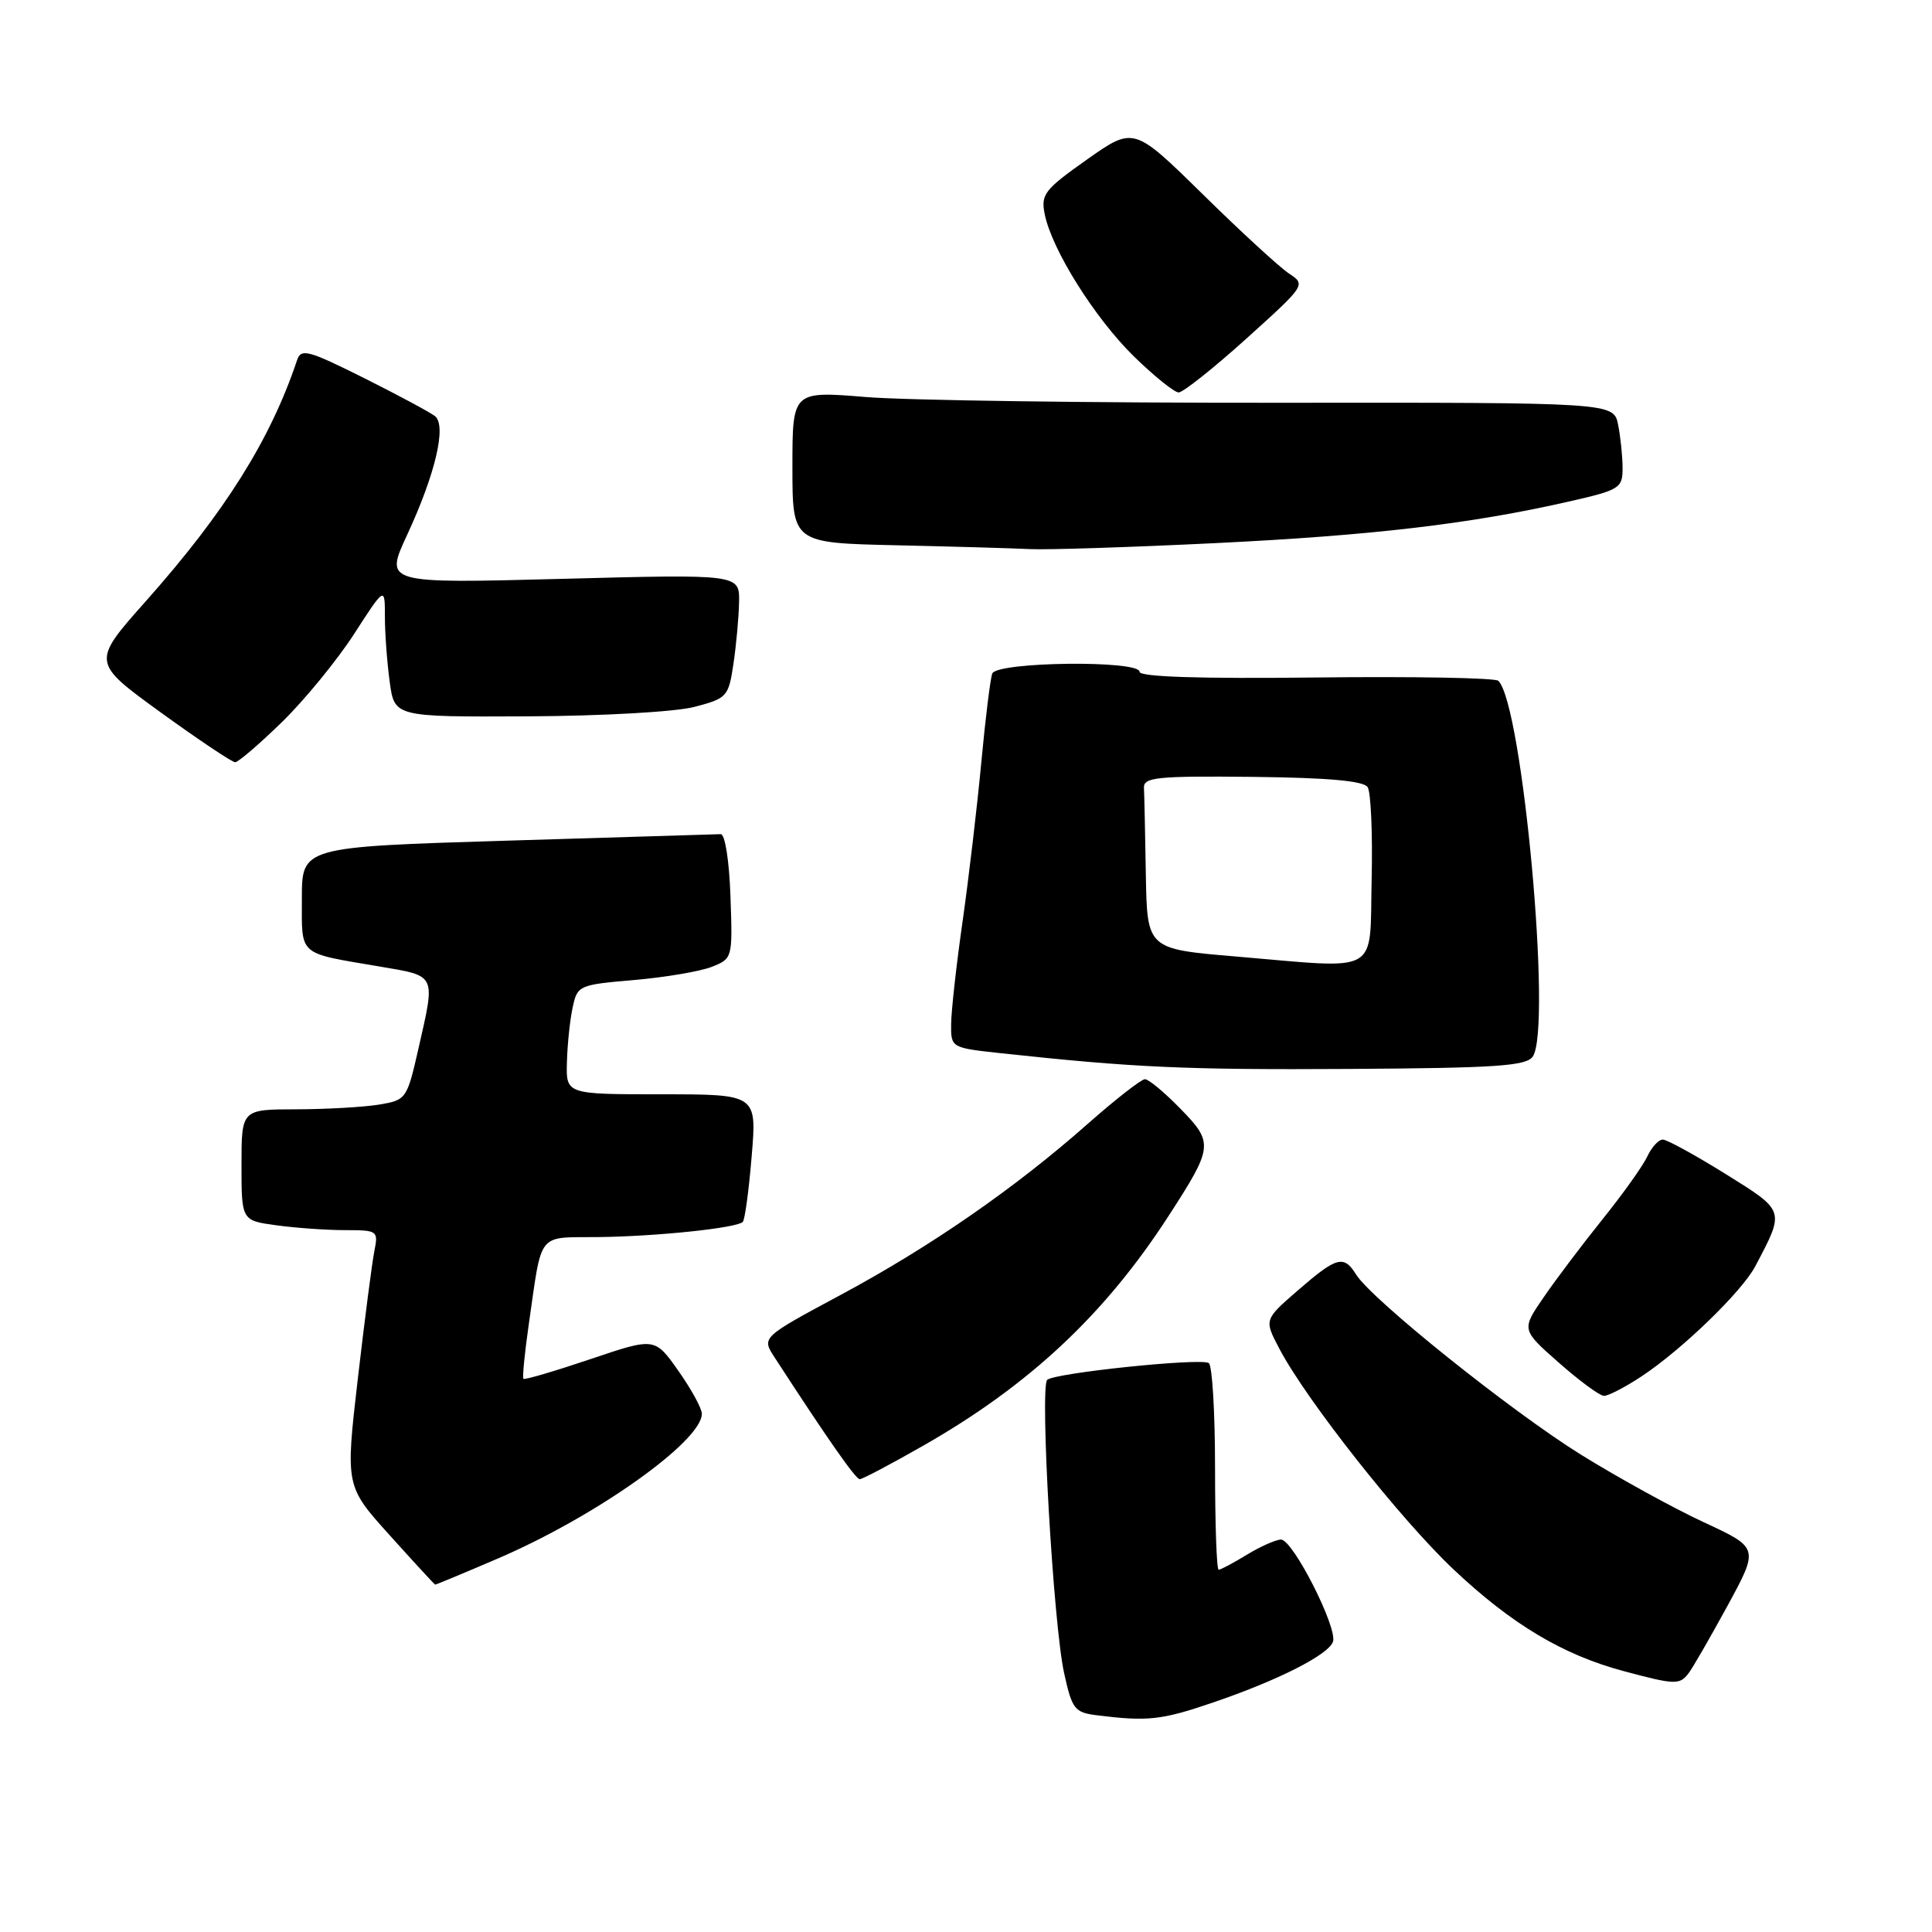 <?xml version="1.0" encoding="UTF-8" standalone="no"?>
<!DOCTYPE svg PUBLIC "-//W3C//DTD SVG 1.1//EN" "http://www.w3.org/Graphics/SVG/1.1/DTD/svg11.dtd" >
<svg xmlns="http://www.w3.org/2000/svg" xmlns:xlink="http://www.w3.org/1999/xlink" version="1.1" viewBox="0 0 256 256">
 <g >
 <path fill="currentColor"
d=" M 160.59 225.64 C 169.27 222.69 175.94 219.32 176.62 217.56 C 177.30 215.78 171.32 204.00 169.74 204.00 C 169.06 204.01 167.03 204.91 165.23 206.00 C 163.43 207.10 161.74 208.00 161.48 208.00 C 161.21 208.00 161.00 201.95 161.00 194.56 C 161.00 187.17 160.63 180.89 160.17 180.61 C 159.04 179.91 139.69 181.93 138.76 182.84 C 137.77 183.83 139.57 215.20 141.00 221.69 C 142.05 226.48 142.39 226.91 145.32 227.28 C 152.04 228.12 153.86 227.93 160.59 225.64 Z  M 223.72 221.75 C 224.26 221.06 226.58 217.03 228.89 212.80 C 233.08 205.10 233.08 205.10 225.79 201.72 C 221.78 199.86 214.45 195.83 209.50 192.76 C 200.25 187.01 181.77 172.21 179.69 168.88 C 178.06 166.26 177.13 166.51 172.00 170.96 C 167.50 174.86 167.50 174.86 169.50 178.67 C 173.08 185.51 185.66 201.44 192.69 208.04 C 200.36 215.25 207.07 219.26 215.10 221.42 C 221.92 223.25 222.54 223.27 223.72 221.75 Z  M 65.88 206.55 C 78.90 200.98 93.00 190.98 93.00 187.33 C 93.00 186.63 91.60 184.07 89.88 181.63 C 86.76 177.21 86.76 177.21 78.21 180.10 C 73.50 181.69 69.52 182.86 69.36 182.70 C 69.20 182.54 69.52 179.27 70.07 175.45 C 71.87 163.01 71.07 164.01 79.27 163.92 C 87.03 163.83 97.62 162.72 98.42 161.91 C 98.70 161.64 99.23 157.72 99.60 153.21 C 100.29 145.00 100.29 145.00 87.64 145.00 C 75.00 145.00 75.00 145.00 75.12 140.75 C 75.18 138.41 75.52 135.15 75.88 133.50 C 76.50 130.57 76.68 130.49 84.01 129.86 C 88.13 129.50 92.76 128.72 94.29 128.12 C 97.07 127.02 97.08 126.98 96.79 118.76 C 96.63 114.08 96.07 110.51 95.50 110.53 C 94.95 110.55 82.24 110.94 67.25 111.39 C 40.00 112.22 40.00 112.22 40.00 119.04 C 40.00 126.76 39.37 126.21 50.25 128.06 C 57.90 129.36 57.71 128.97 55.45 138.93 C 53.92 145.65 53.84 145.76 50.20 146.37 C 48.16 146.70 43.24 146.98 39.25 146.99 C 32.00 147.00 32.00 147.00 32.00 154.36 C 32.00 161.73 32.00 161.73 36.64 162.36 C 39.19 162.71 43.28 163.00 45.72 163.00 C 50.03 163.00 50.14 163.08 49.61 165.75 C 49.30 167.26 48.32 174.89 47.41 182.71 C 45.77 196.92 45.77 196.92 51.64 203.43 C 54.86 207.01 57.57 209.95 57.66 209.97 C 57.75 209.99 61.45 208.45 65.88 206.55 Z  M 122.28 191.59 C 136.38 183.56 146.42 174.16 154.88 161.06 C 160.77 151.95 160.83 151.43 156.40 146.90 C 154.31 144.75 152.20 143.00 151.71 143.00 C 151.23 143.00 147.83 145.65 144.16 148.89 C 134.51 157.43 123.24 165.23 111.34 171.61 C 100.91 177.21 100.91 177.21 102.63 179.85 C 109.65 190.67 113.38 196.00 113.92 196.00 C 114.27 196.00 118.03 194.02 122.28 191.59 Z  M 217.52 182.37 C 222.89 178.82 230.83 171.13 232.60 167.76 C 236.52 160.31 236.59 160.51 228.62 155.54 C 224.61 153.05 220.88 151.00 220.33 151.00 C 219.77 151.00 218.85 152.01 218.27 153.25 C 217.69 154.49 215.03 158.22 212.36 161.54 C 209.69 164.86 206.17 169.52 204.55 171.89 C 201.59 176.19 201.59 176.19 206.55 180.56 C 209.27 182.96 211.96 184.94 212.52 184.96 C 213.08 184.98 215.33 183.82 217.52 182.37 Z  M 203.10 140.00 C 205.67 136.22 201.75 93.42 198.54 90.21 C 198.15 89.82 187.29 89.62 174.42 89.77 C 158.99 89.95 151.00 89.69 151.00 89.02 C 151.00 87.45 132.06 87.68 131.48 89.25 C 131.22 89.94 130.57 95.22 130.03 101.00 C 129.49 106.78 128.38 116.22 127.56 122.00 C 126.73 127.78 126.05 133.93 126.03 135.67 C 126.00 138.84 126.00 138.84 132.75 139.57 C 150.28 141.46 157.11 141.77 178.79 141.64 C 198.26 141.52 202.24 141.25 203.10 140.00 Z  M 37.36 95.68 C 40.36 92.75 44.66 87.50 46.91 84.02 C 51.00 77.69 51.00 77.69 51.00 81.71 C 51.00 83.91 51.29 87.81 51.64 90.36 C 52.27 95.00 52.27 95.00 69.89 94.92 C 79.81 94.87 89.46 94.33 92.00 93.67 C 96.33 92.54 96.53 92.33 97.18 88.00 C 97.55 85.53 97.89 81.83 97.93 79.79 C 98.00 76.08 98.00 76.08 74.48 76.70 C 50.96 77.32 50.96 77.32 53.93 70.91 C 57.69 62.82 59.20 56.40 57.64 55.14 C 57.01 54.64 52.78 52.37 48.23 50.09 C 40.82 46.39 39.89 46.14 39.36 47.73 C 35.85 58.23 29.81 67.86 19.35 79.63 C 12.13 87.75 12.13 87.75 21.27 94.38 C 26.30 98.02 30.75 101.00 31.16 101.00 C 31.57 101.00 34.36 98.60 37.36 95.68 Z  M 160.97 71.97 C 181.74 70.96 194.83 69.43 207.82 66.47 C 214.62 64.93 215.00 64.69 215.00 62.04 C 215.00 60.51 214.73 57.92 214.41 56.29 C 213.82 53.33 213.82 53.33 169.16 53.37 C 144.60 53.39 120.11 53.05 114.75 52.61 C 105.00 51.81 105.00 51.81 105.00 61.88 C 105.00 71.94 105.00 71.94 118.75 72.25 C 126.31 72.42 134.30 72.65 136.50 72.76 C 138.70 72.87 149.71 72.52 160.97 71.97 Z  M 165.15 44.87 C 173.03 37.76 173.05 37.73 170.78 36.23 C 169.53 35.40 164.39 30.68 159.37 25.74 C 150.23 16.77 150.23 16.77 144.04 21.13 C 138.40 25.12 137.90 25.75 138.43 28.38 C 139.37 33.08 145.07 42.16 150.27 47.25 C 152.95 49.86 155.61 52.00 156.18 52.00 C 156.76 52.00 160.80 48.79 165.15 44.87 Z  M 163.75 126.74 C 152.00 125.75 152.00 125.75 151.83 115.88 C 151.74 110.44 151.63 105.28 151.58 104.40 C 151.51 102.99 153.26 102.81 165.97 102.94 C 175.98 103.05 180.68 103.47 181.22 104.30 C 181.65 104.96 181.89 110.45 181.75 116.50 C 181.46 129.35 183.16 128.38 163.75 126.74 Z "/>
</g>
</svg>